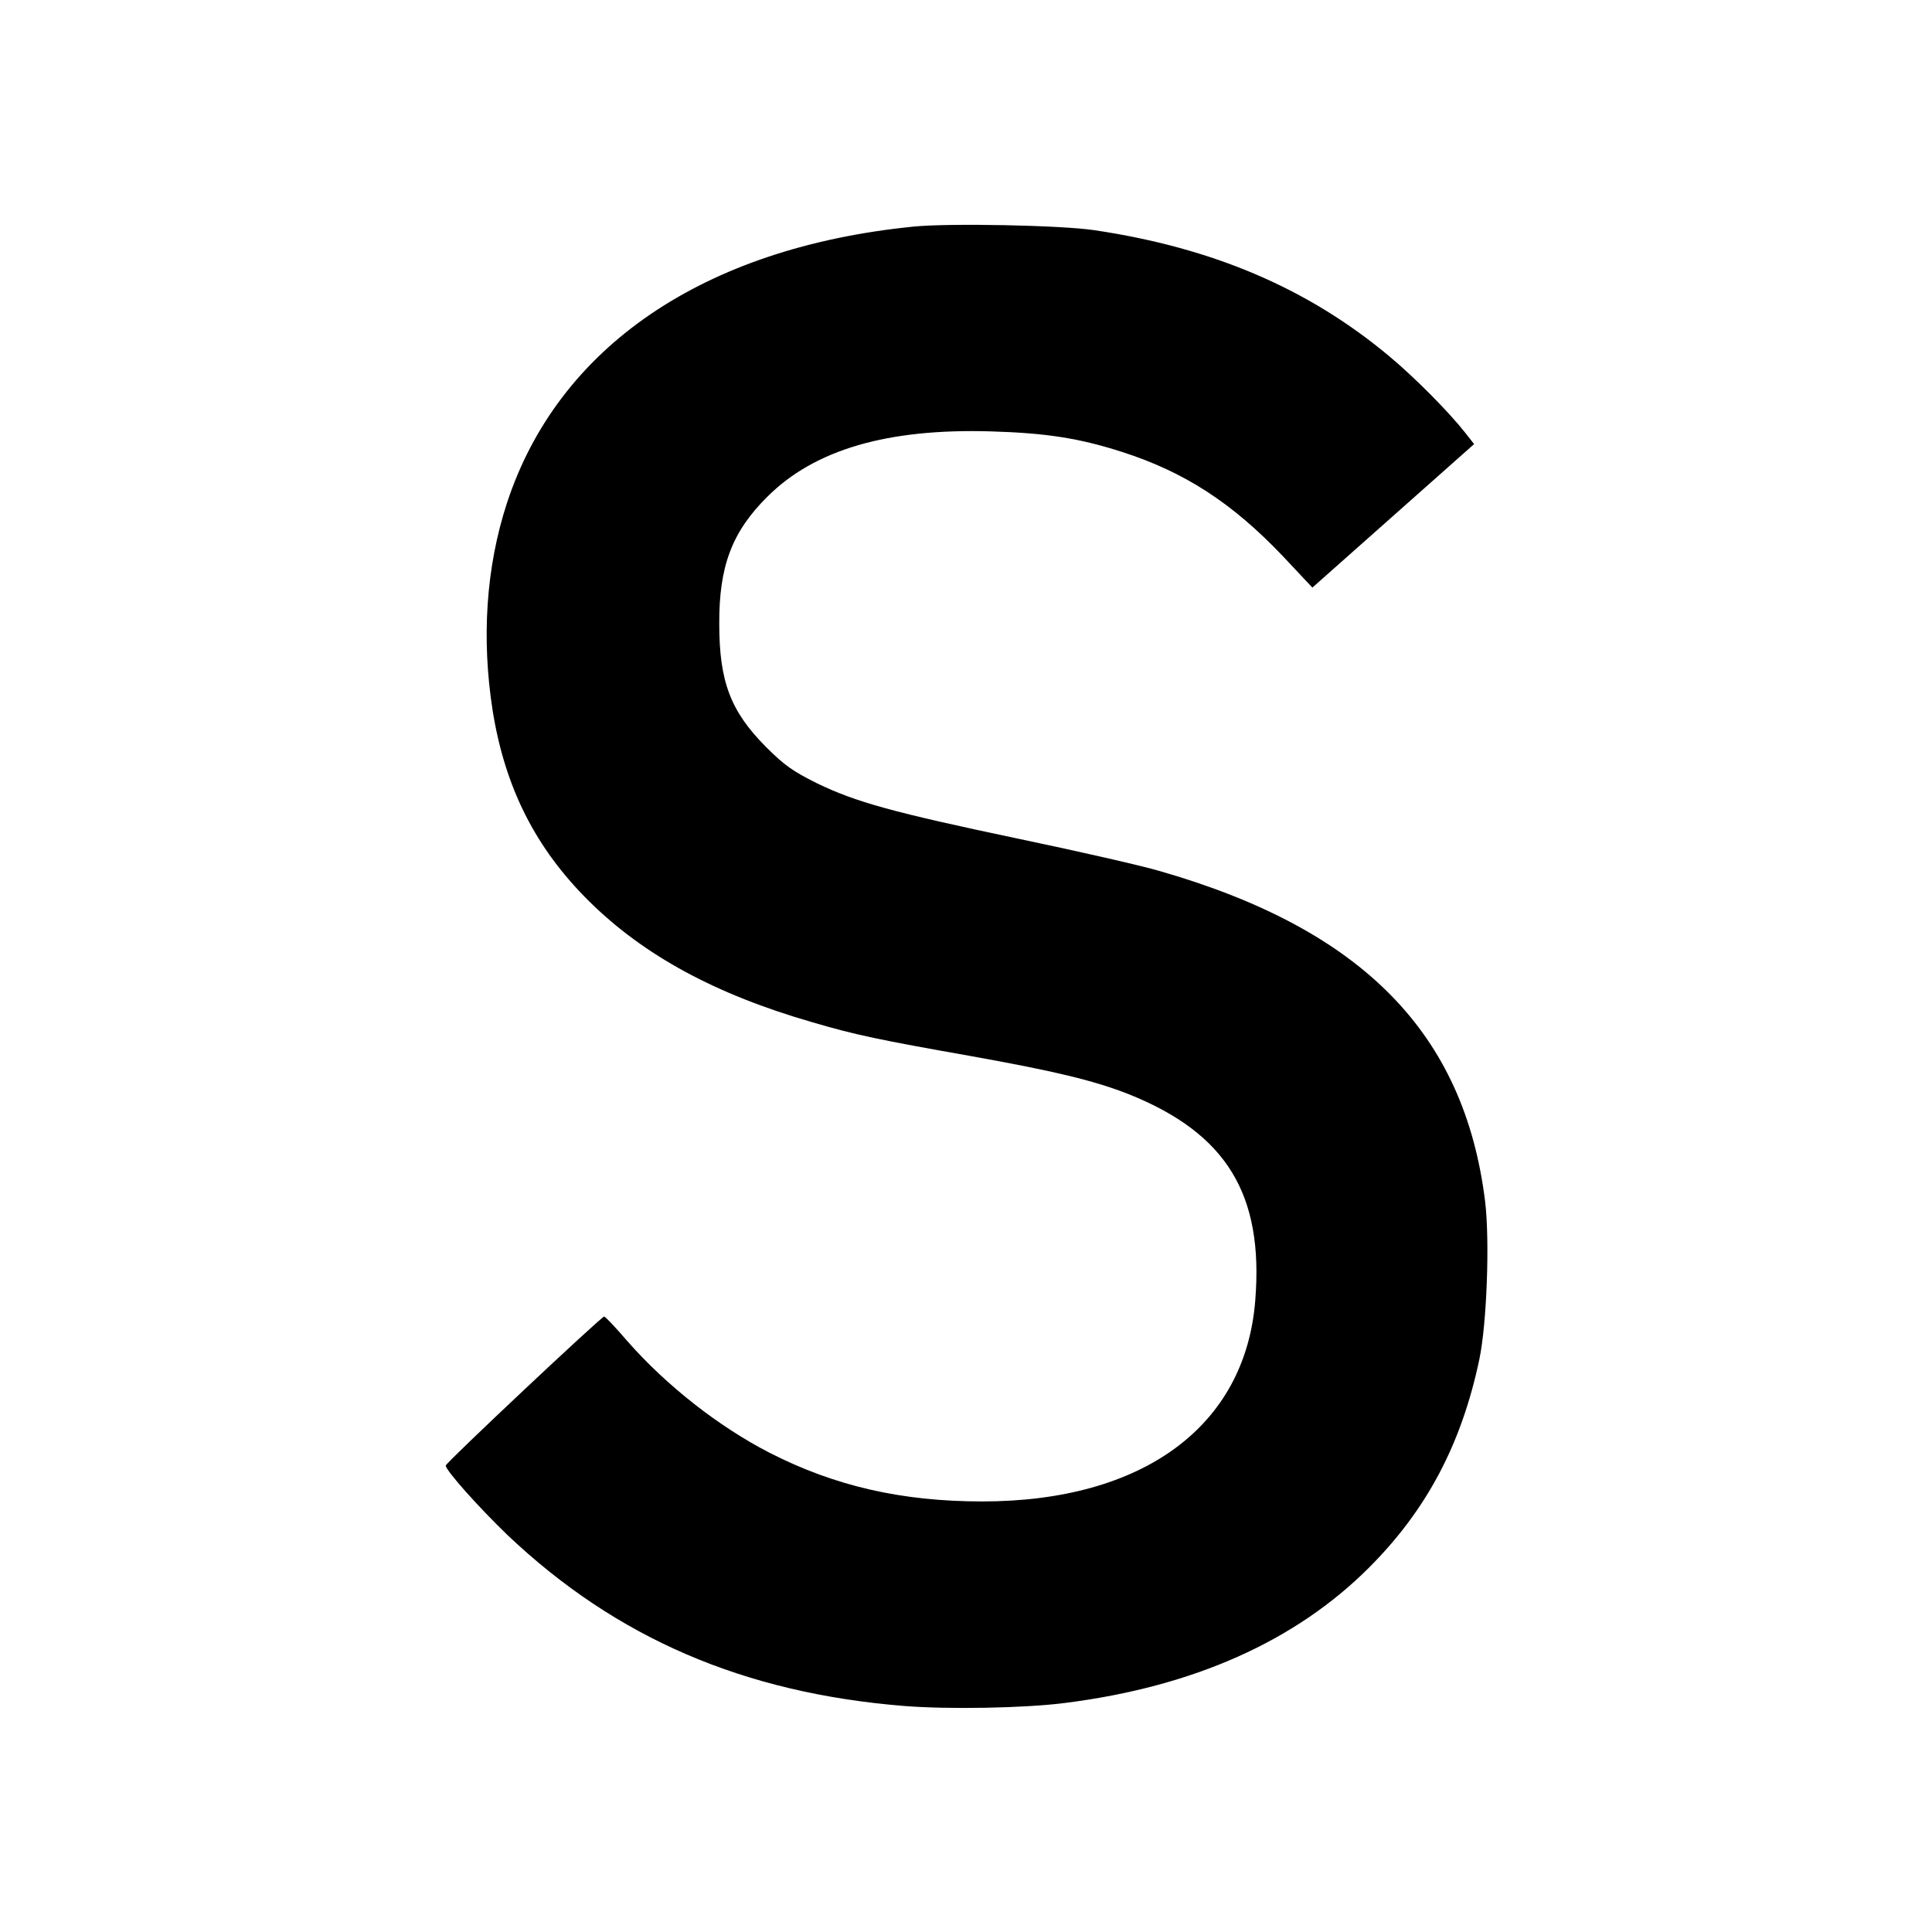 <?xml version="1.0" standalone="no"?>
<!DOCTYPE svg PUBLIC "-//W3C//DTD SVG 20010904//EN"
 "http://www.w3.org/TR/2001/REC-SVG-20010904/DTD/svg10.dtd">
<svg version="1.0" xmlns="http://www.w3.org/2000/svg"
 width="700pt" height="700pt" viewBox="0 0 700 700"
 preserveAspectRatio="xMidYMid meet">
<g transform="translate(0,700) scale(0.1,-0.1)"
fill="#000000" stroke="none">
<path d="M3310 6179 c-761 -76 -1289 -436 -1474 -1004 -75 -231 -92 -488 -51
-750 45 -280 156 -499 349 -690 199 -197 459 -338 810 -439 156 -46 244 -64
566 -121 313 -56 454 -90 581 -140 353 -142 488 -362 457 -747 -36 -456 -407
-728 -989 -728 -293 0 -535 56 -770 176 -185 95 -375 244 -517 406 -42 49 -79
88 -83 88 -10 0 -574 -530 -574 -540 0 -18 123 -155 225 -253 393 -372 854
-571 1435 -618 160 -13 439 -8 585 11 465 59 834 224 1100 490 208 208 335
446 400 755 27 129 38 428 21 571 -75 611 -445 987 -1179 1198 -64 19 -292 71
-507 116 -462 97 -594 134 -735 202 -88 44 -118 65 -185 132 -128 129 -169
236 -169 446 -1 208 46 333 174 460 171 171 435 248 810 237 202 -6 321 -25
474 -74 228 -73 400 -185 583 -377 l108 -115 293 260 293 260 -33 42 c-60 76
-182 199 -273 275 -295 247 -640 394 -1070 458 -122 18 -524 26 -655 13z"/>
</g>
</svg>
